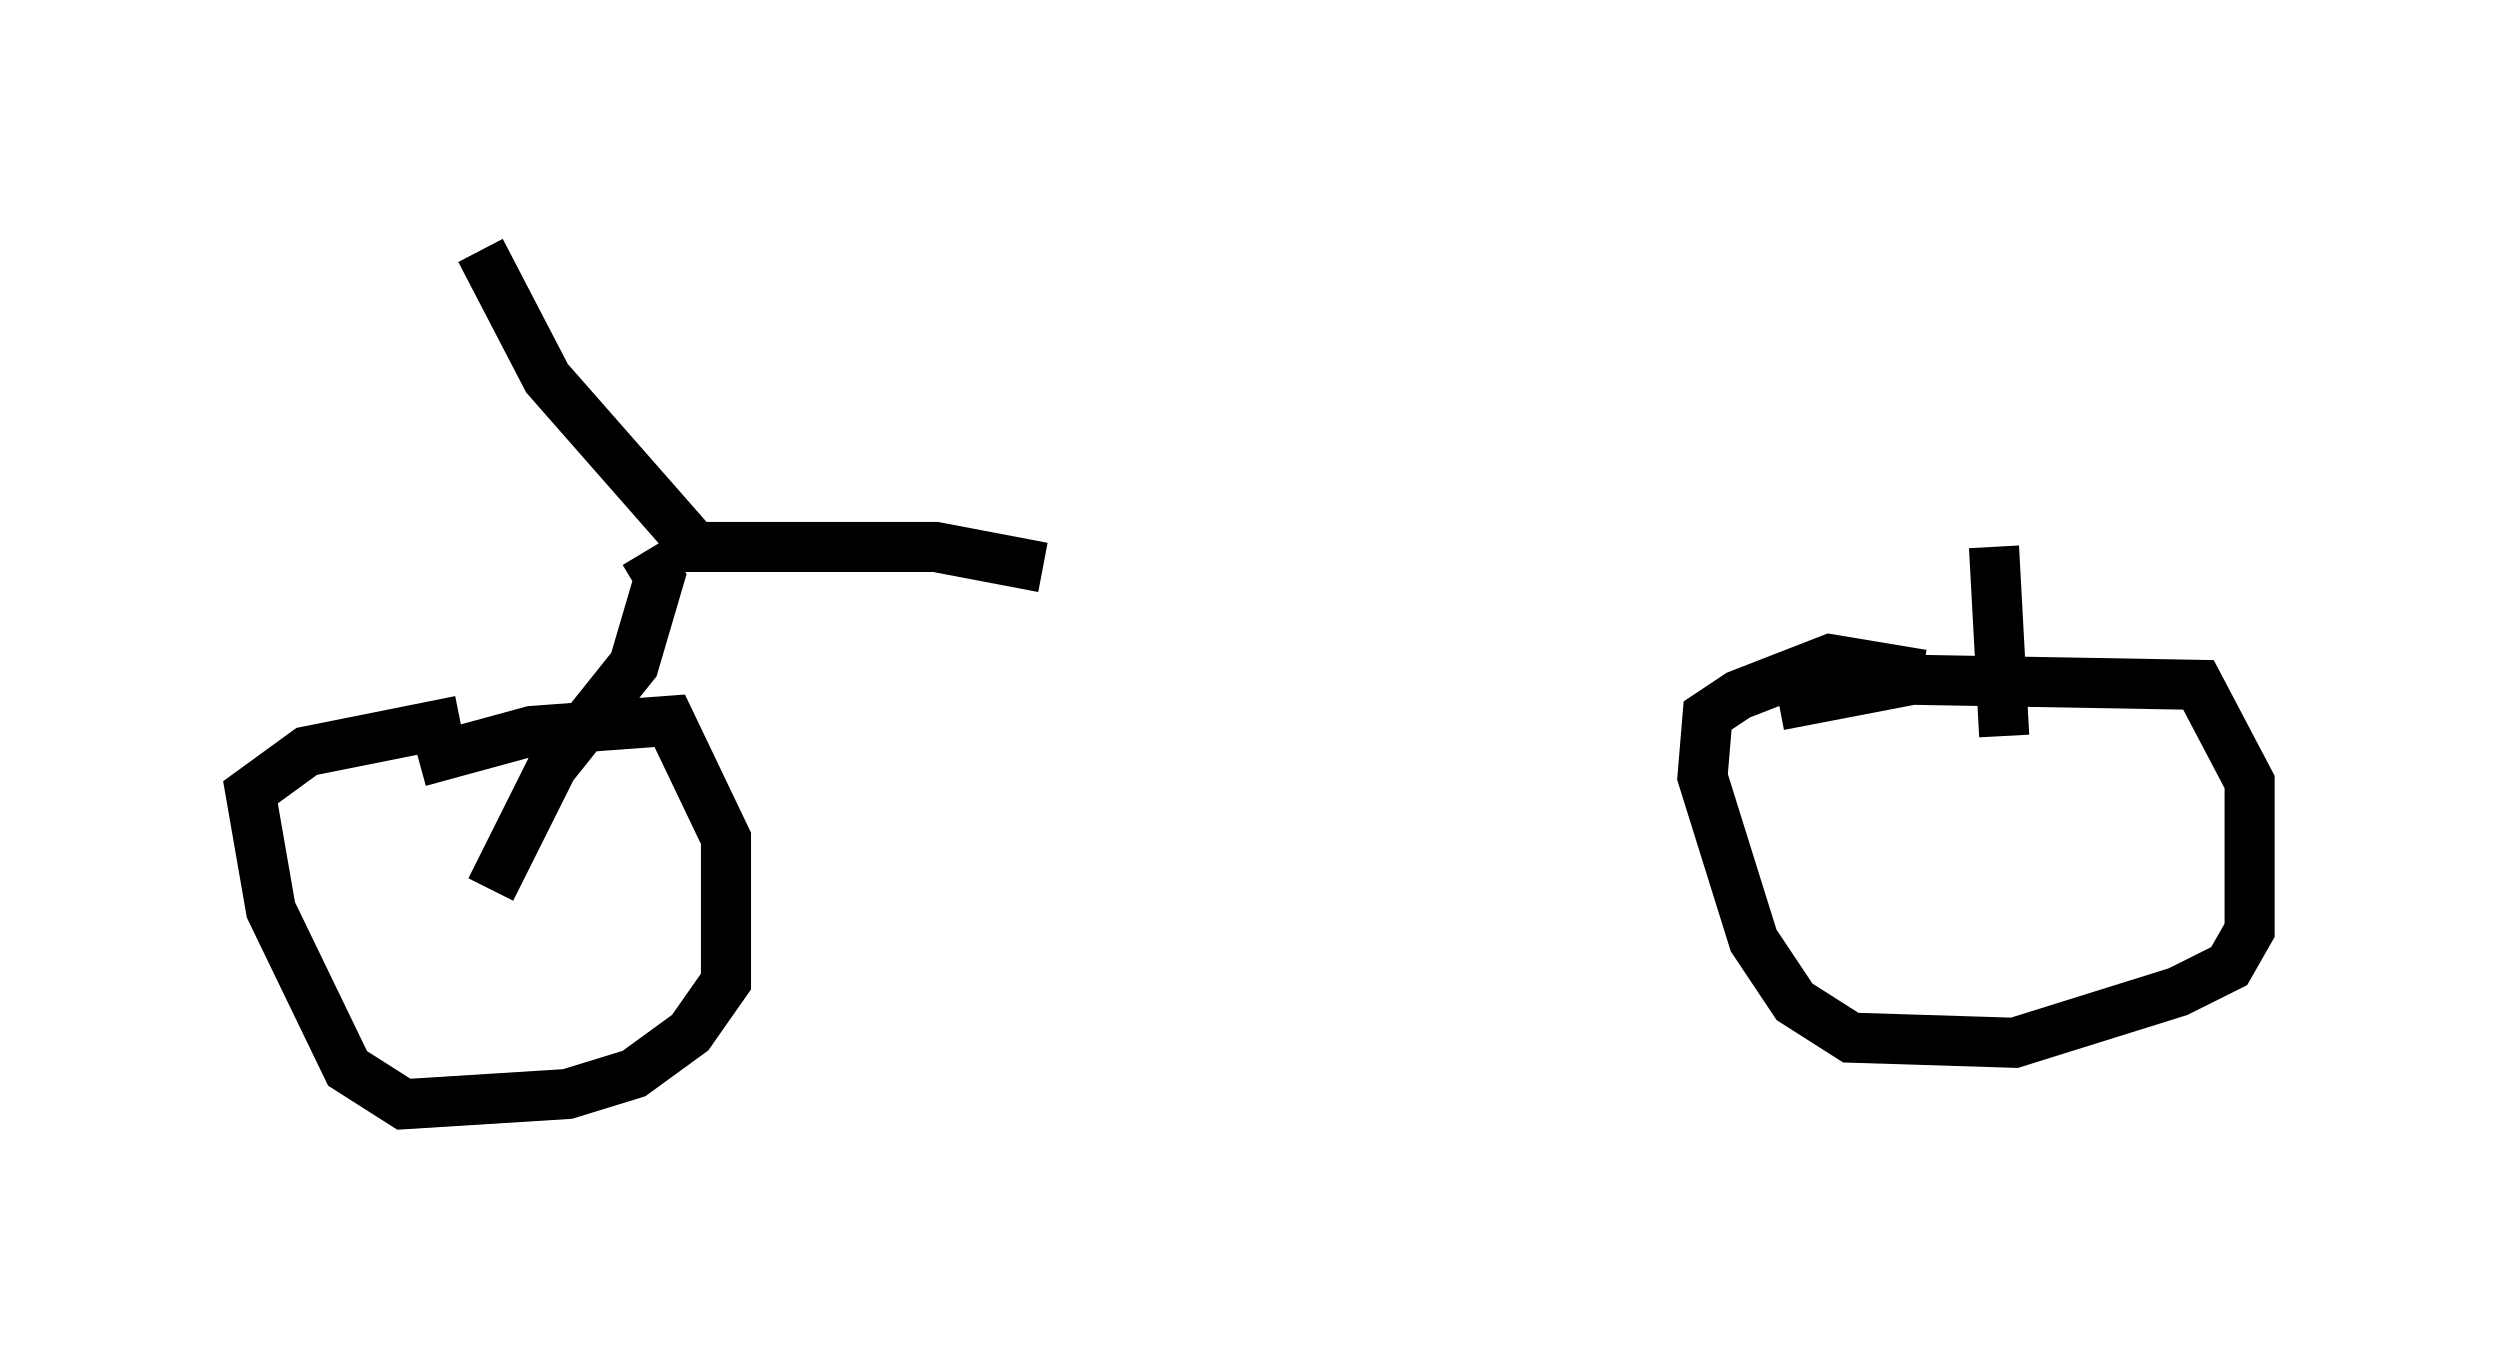 <?xml version="1.0" encoding="utf-8" ?>
<svg baseProfile="full" height="27.048" version="1.1" width="49.915" xmlns="http://www.w3.org/2000/svg" xmlns:ev="http://www.w3.org/2001/xml-events" xmlns:xlink="http://www.w3.org/1999/xlink"><defs /><rect fill="white" height="27.048" width="49.915" x="0" y="0" /><path d="M39.811, 11.227 m-18.988, 0.102 l-2.144, -0.408 -4.798, 0.0 l-2.96, -3.369 -1.327, -2.552 m3.267, 6.023 l0.306, 0.51 -0.51, 1.735 l-1.633, 2.042 -1.225, 2.45 m-1.429, -2.552 l2.246, -0.613 2.756, -0.204 l1.123, 2.348 0.0, 2.858 l-0.715, 1.021 -1.123, 0.817 l-1.327, 0.408 -3.267, 0.204 l-1.123, -0.715 -1.531, -3.165 l-0.408, -2.348 1.123, -0.817 l3.063, -0.613 m30.625, -3.471 l0.204, 3.777 m-4.492, -0.613 l2.654, -0.51 5.717, 0.102 l1.021, 1.94 0.0, 2.96 l-0.408, 0.715 -1.021, 0.51 l-3.267, 1.021 -3.267, -0.102 l-1.123, -0.715 -0.817, -1.225 l-1.021, -3.267 0.102, -1.225 l0.613, -0.408 1.838, -0.715 l1.838, 0.306 " fill="none" stroke="black" stroke-width="1" /></svg>